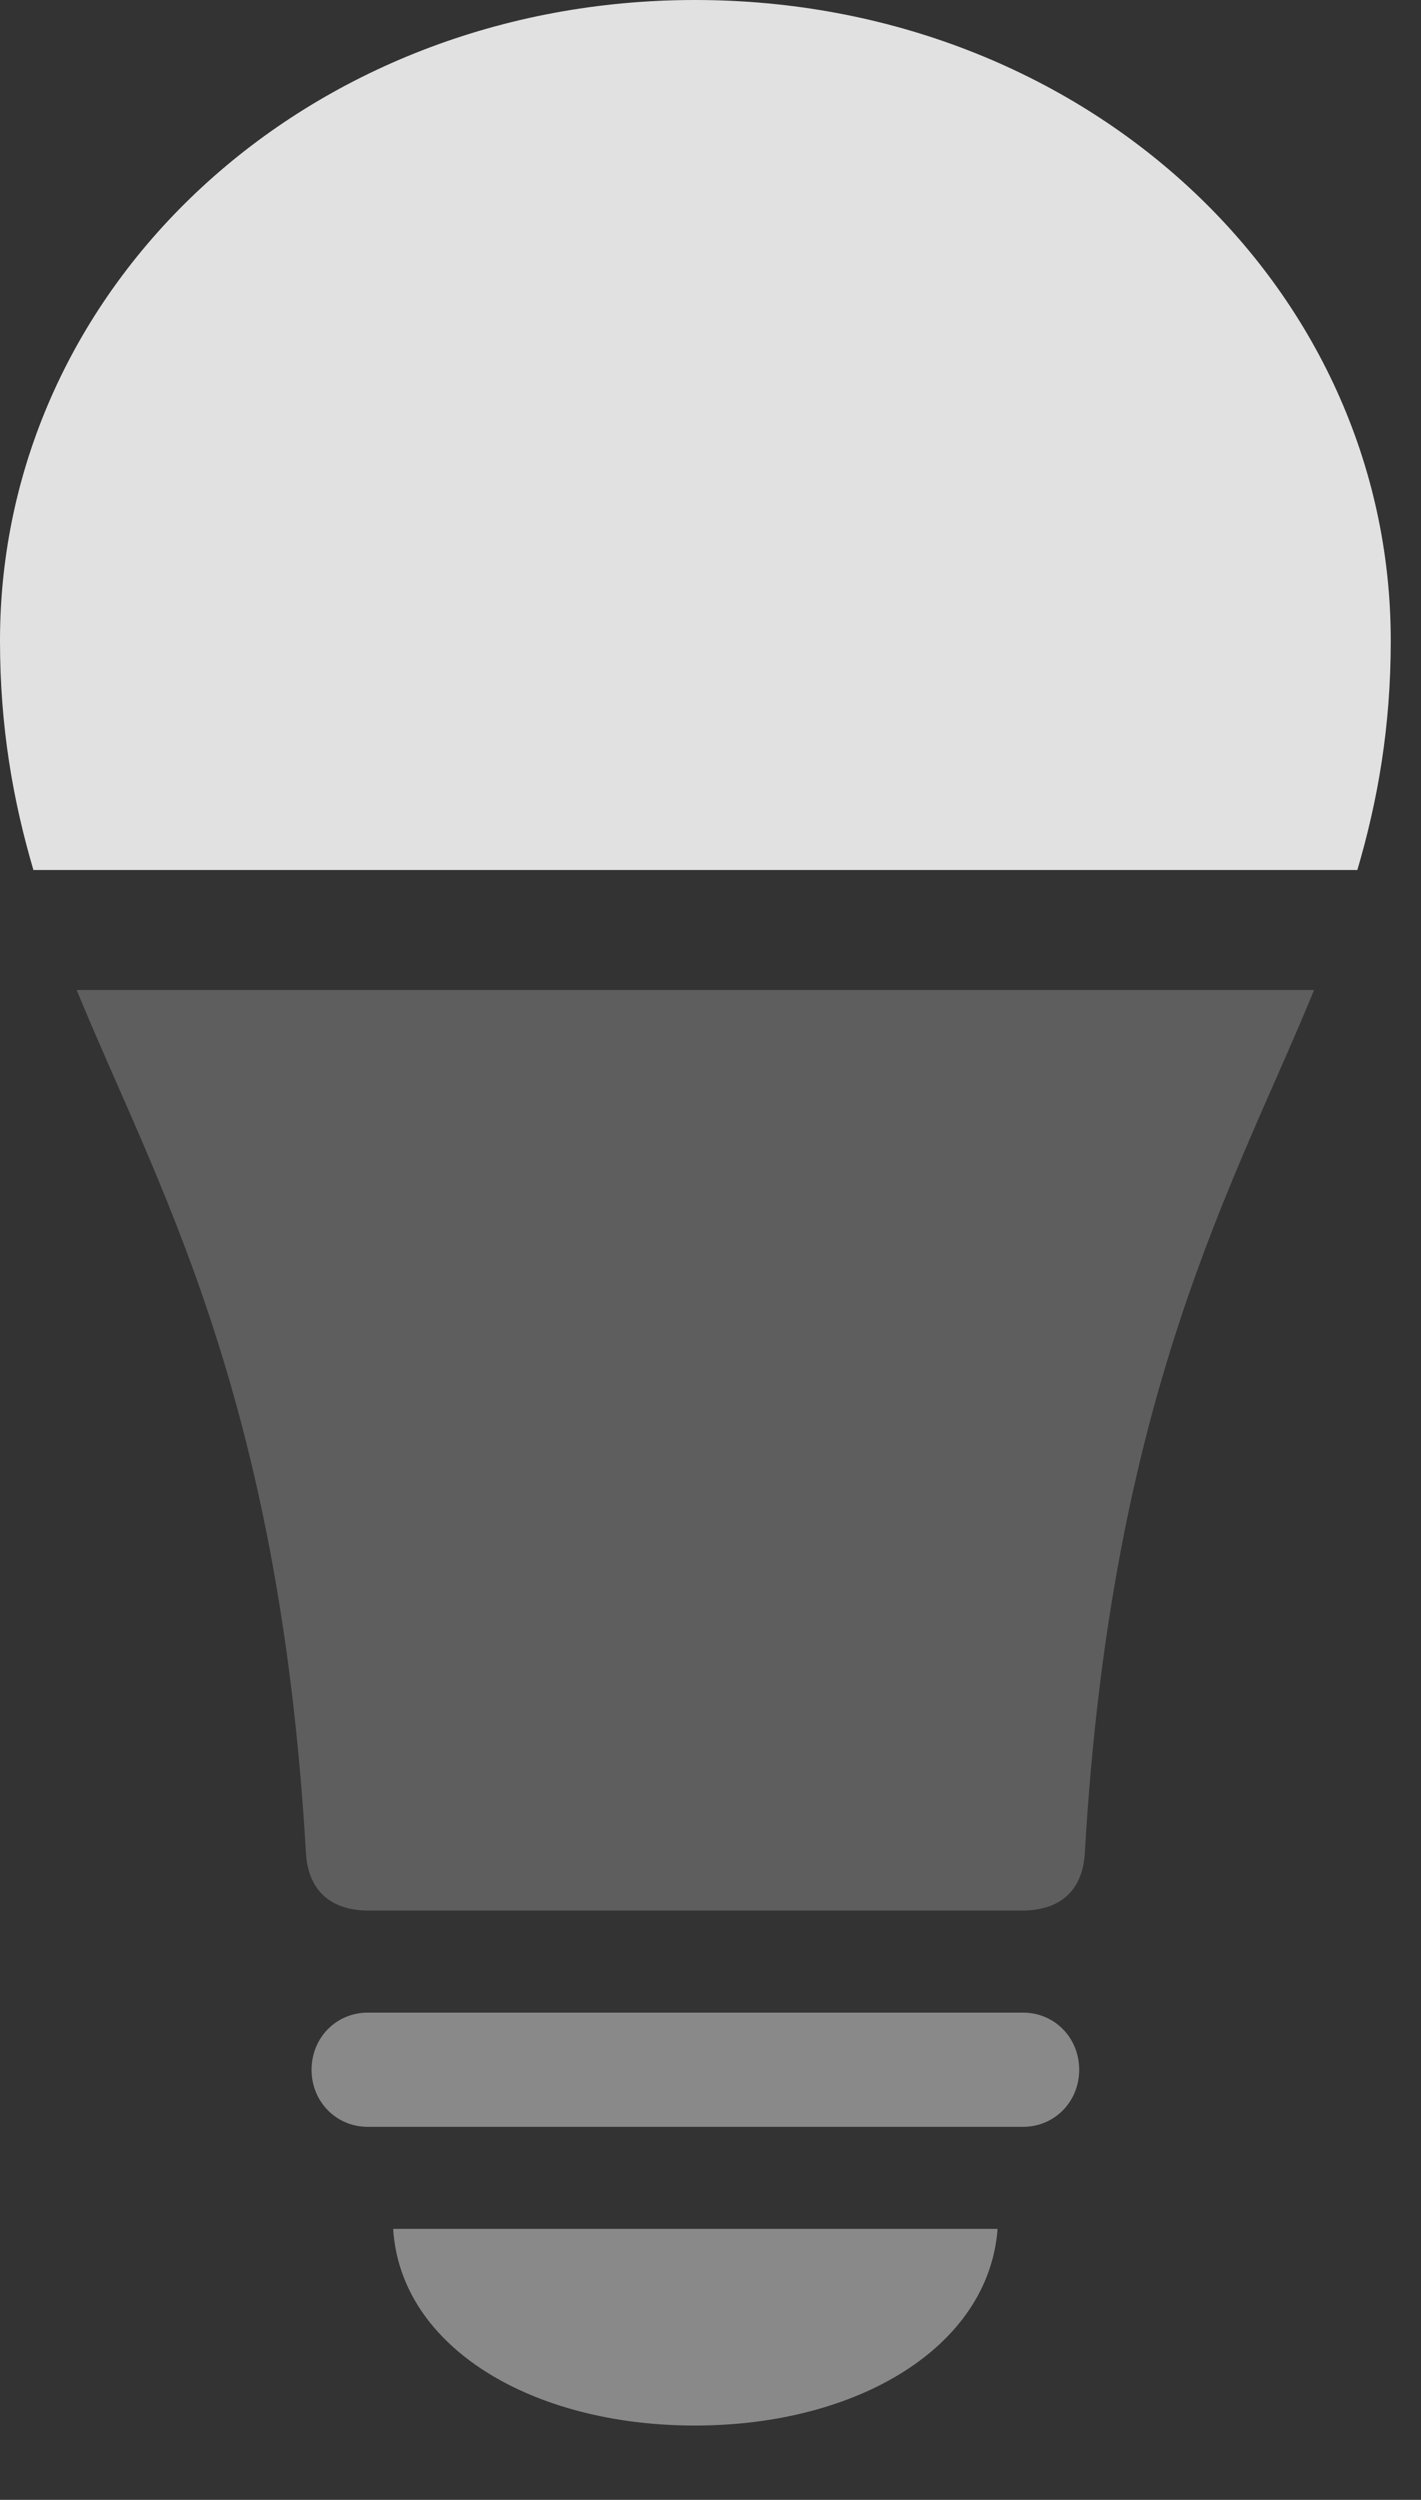 <?xml version="1.0" encoding="UTF-8"?>
<!--Generator: Apple Native CoreSVG 341-->
<!DOCTYPE svg
PUBLIC "-//W3C//DTD SVG 1.1//EN"
       "http://www.w3.org/Graphics/SVG/1.1/DTD/svg11.dtd">
<svg version="1.1" xmlns="http://www.w3.org/2000/svg" xmlns:xlink="http://www.w3.org/1999/xlink" viewBox="0 0 17.012 29.912">
 <rect x="0" y="0" width="17.012" height="29.912" fill="#333333" stroke="none"/>
 <g>
  <rect height="29.912" opacity="0" width="17.012" x="0" y="0"/>
  <path d="M4.404 25.449L12.246 25.449C12.627 25.449 12.92 25.146 12.92 24.766C12.92 24.385 12.627 24.082 12.246 24.082L4.404 24.082C4.023 24.082 3.73 24.385 3.73 24.766C3.73 25.146 4.023 25.449 4.404 25.449ZM8.32 29.023C10.264 29.023 11.836 28.086 11.943 26.67L4.707 26.67C4.795 28.086 6.367 29.023 8.32 29.023Z" fill="white" fill-opacity="0.425"/>
  <path d="M3.662 22.158C3.682 22.598 3.936 22.861 4.414 22.861L12.236 22.861C12.715 22.861 12.969 22.598 12.988 22.158C13.31 16.641 14.785 14.16 15.732 11.846L0.918 11.846C1.865 14.16 3.34 16.641 3.662 22.158Z" fill="white" fill-opacity="0.212"/>
  <path d="M16.65 7.666C16.65 3.418 12.979 0 8.32 0C3.672 0 0 3.418 0 7.666C0 8.701 0.156 9.58 0.4 10.41L16.25 10.41C16.494 9.58 16.65 8.701 16.65 7.666Z" fill="white" fill-opacity="0.85"/>
 </g>
</svg>
